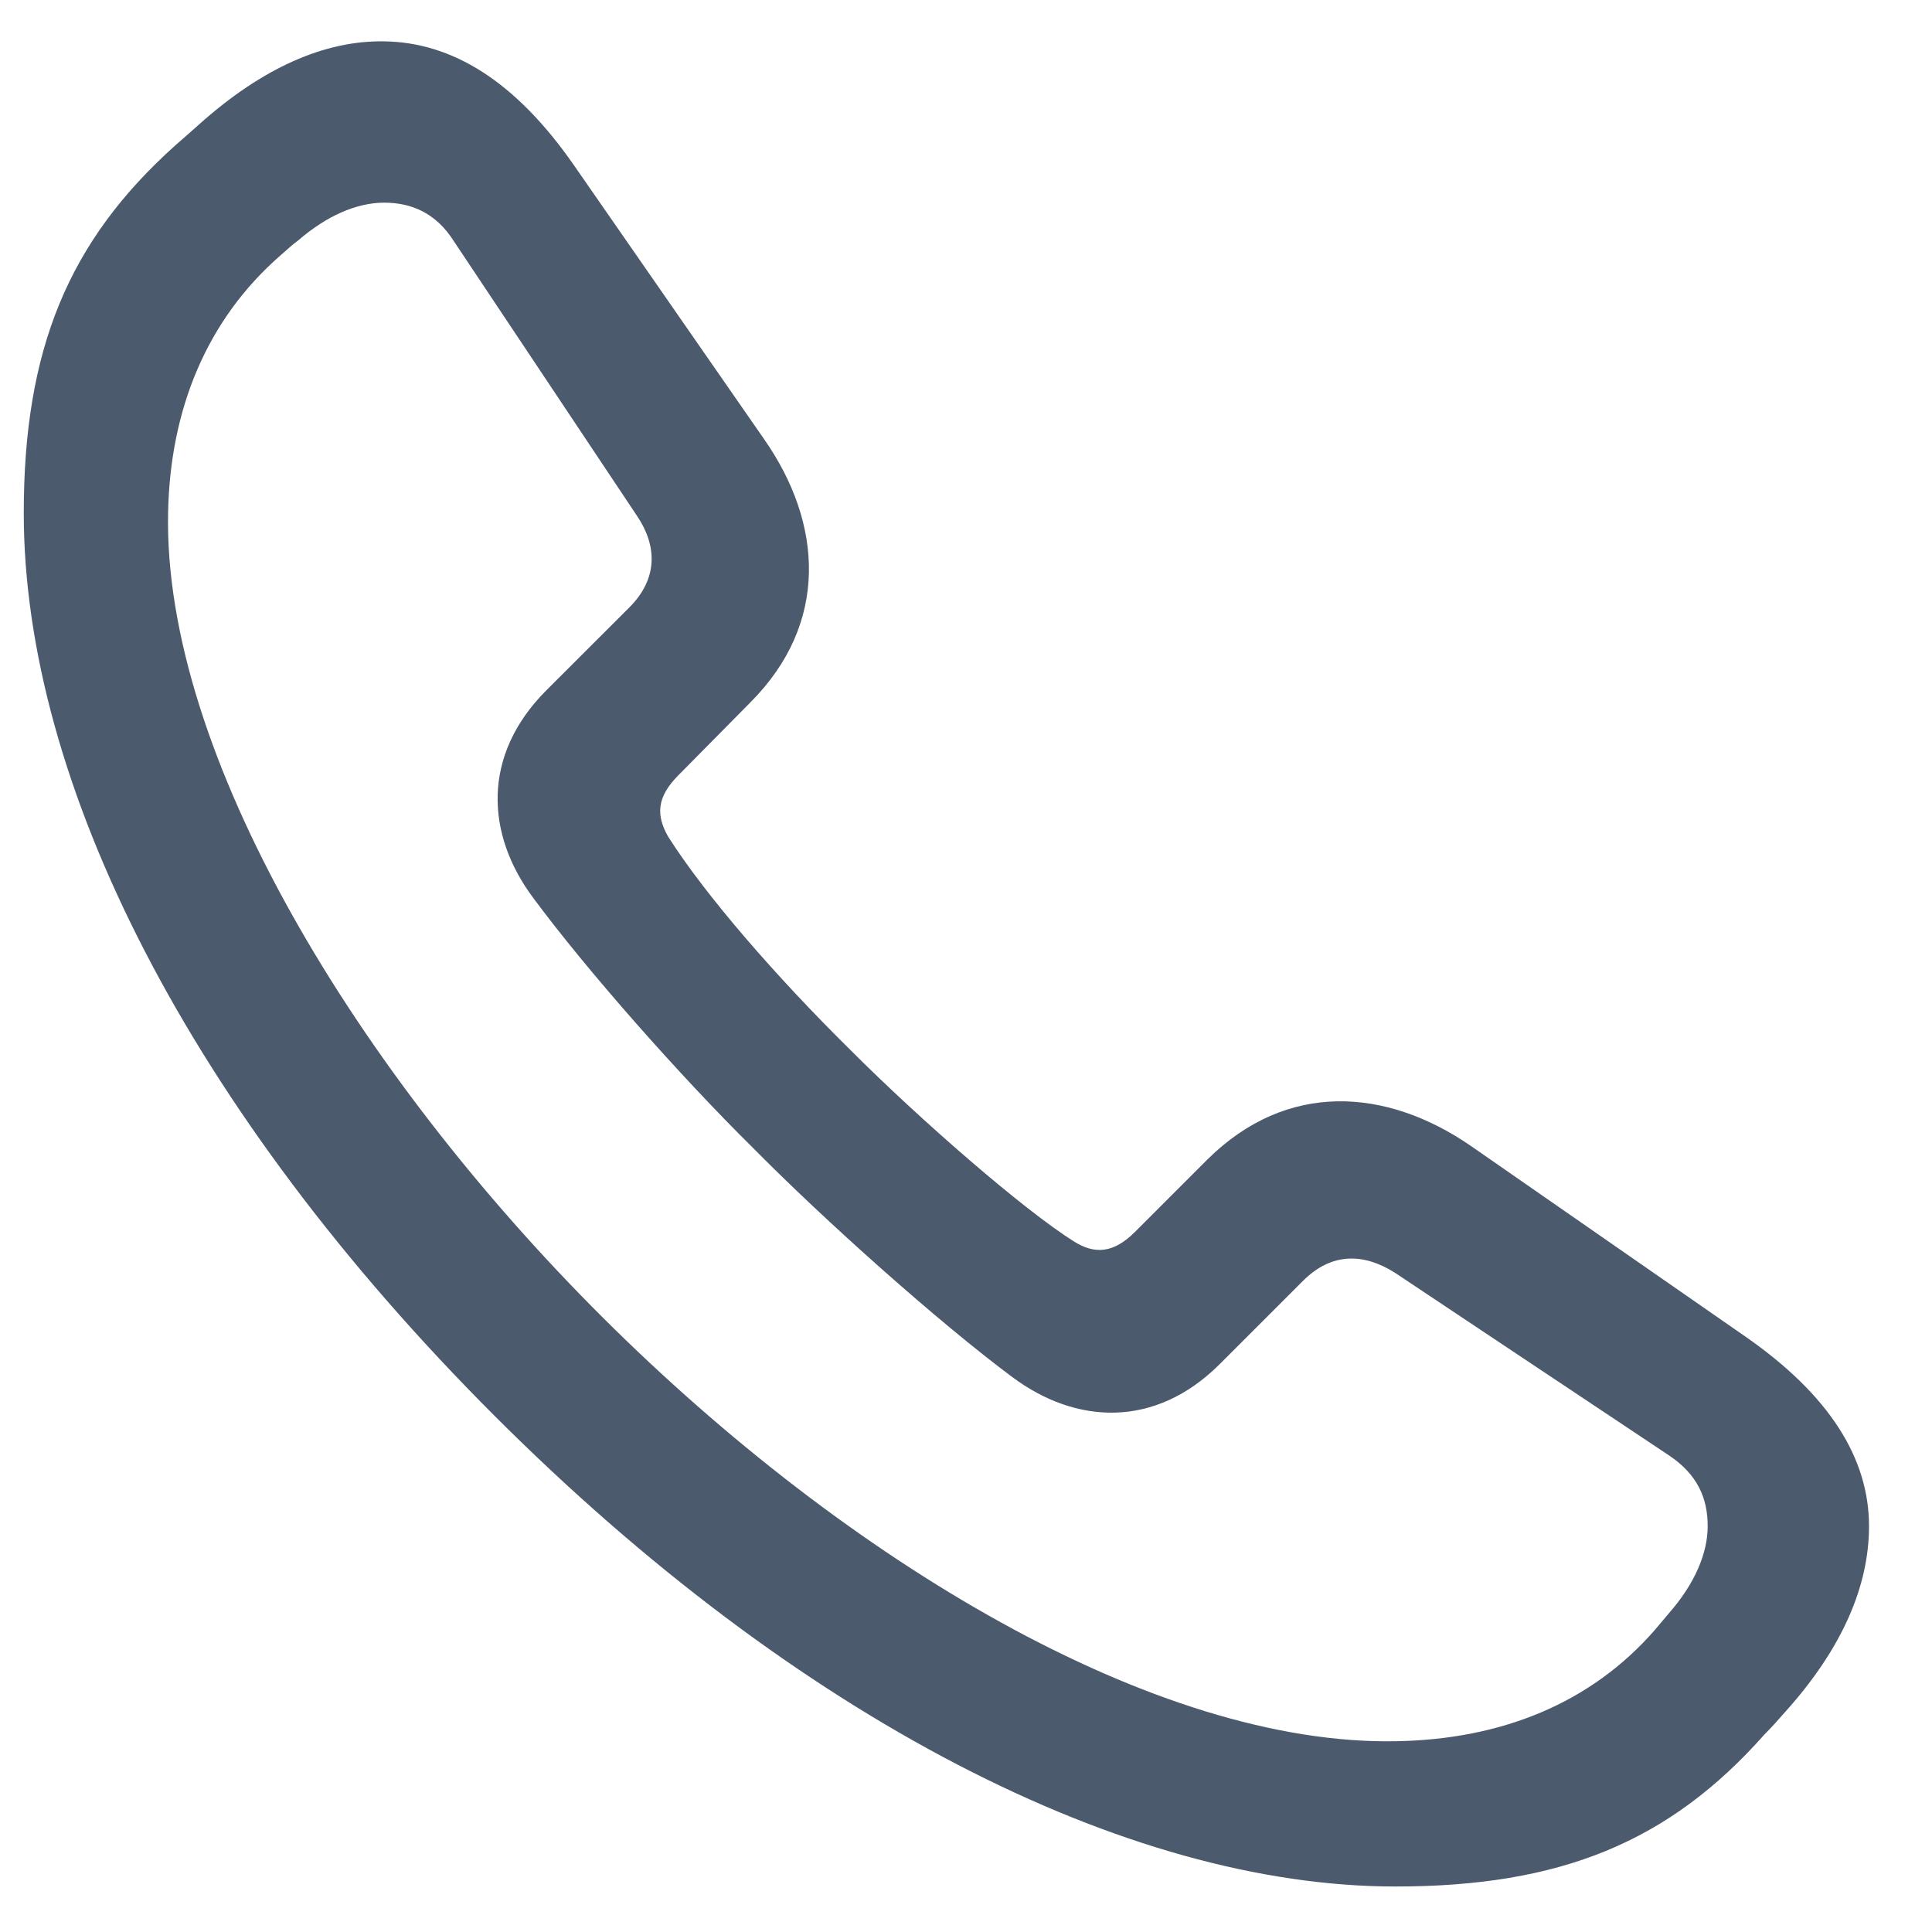 <svg width="20" height="20" viewBox="0 0 20 20" fill="none" xmlns="http://www.w3.org/2000/svg">
<path d="M14.445 19.529C16.154 19.529 17.277 19.07 18.264 17.957C18.342 17.879 18.42 17.791 18.488 17.713C19.074 17.059 19.348 16.414 19.348 15.799C19.348 15.096 18.938 14.441 18.068 13.836L15.227 11.863C14.348 11.258 13.322 11.19 12.502 12L11.75 12.752C11.525 12.977 11.33 12.986 11.115 12.85C10.588 12.518 9.523 11.59 8.801 10.867C8.039 10.115 7.307 9.275 6.916 8.66C6.789 8.436 6.799 8.25 7.023 8.025L7.766 7.273C8.586 6.453 8.518 5.418 7.912 4.549L5.939 1.707C5.334 0.838 4.68 0.438 3.977 0.428C3.361 0.418 2.717 0.701 2.062 1.287C1.975 1.365 1.896 1.434 1.818 1.502C0.705 2.498 0.246 3.621 0.246 5.311C0.246 8.104 1.965 11.502 5.119 14.656C8.254 17.791 11.662 19.529 14.445 19.529ZM14.455 18.025C11.965 18.074 8.771 16.16 6.242 13.641C3.693 11.102 1.691 7.801 1.74 5.311C1.76 4.236 2.141 3.309 2.902 2.645C2.971 2.586 3.02 2.537 3.088 2.488C3.381 2.234 3.693 2.098 3.977 2.098C4.26 2.098 4.514 2.205 4.699 2.498L6.594 5.34C6.799 5.643 6.818 5.984 6.516 6.287L5.656 7.146C4.982 7.82 5.031 8.641 5.52 9.295C6.076 10.047 7.043 11.141 7.795 11.883C8.537 12.635 9.719 13.69 10.48 14.256C11.135 14.744 11.955 14.793 12.629 14.119L13.488 13.26C13.791 12.957 14.123 12.977 14.435 13.172L17.277 15.066C17.57 15.262 17.678 15.506 17.678 15.799C17.678 16.082 17.541 16.395 17.287 16.688C17.229 16.756 17.189 16.805 17.131 16.873C16.467 17.635 15.539 18.006 14.455 18.025Z" fill="#4B5A6D"/>
</svg>
